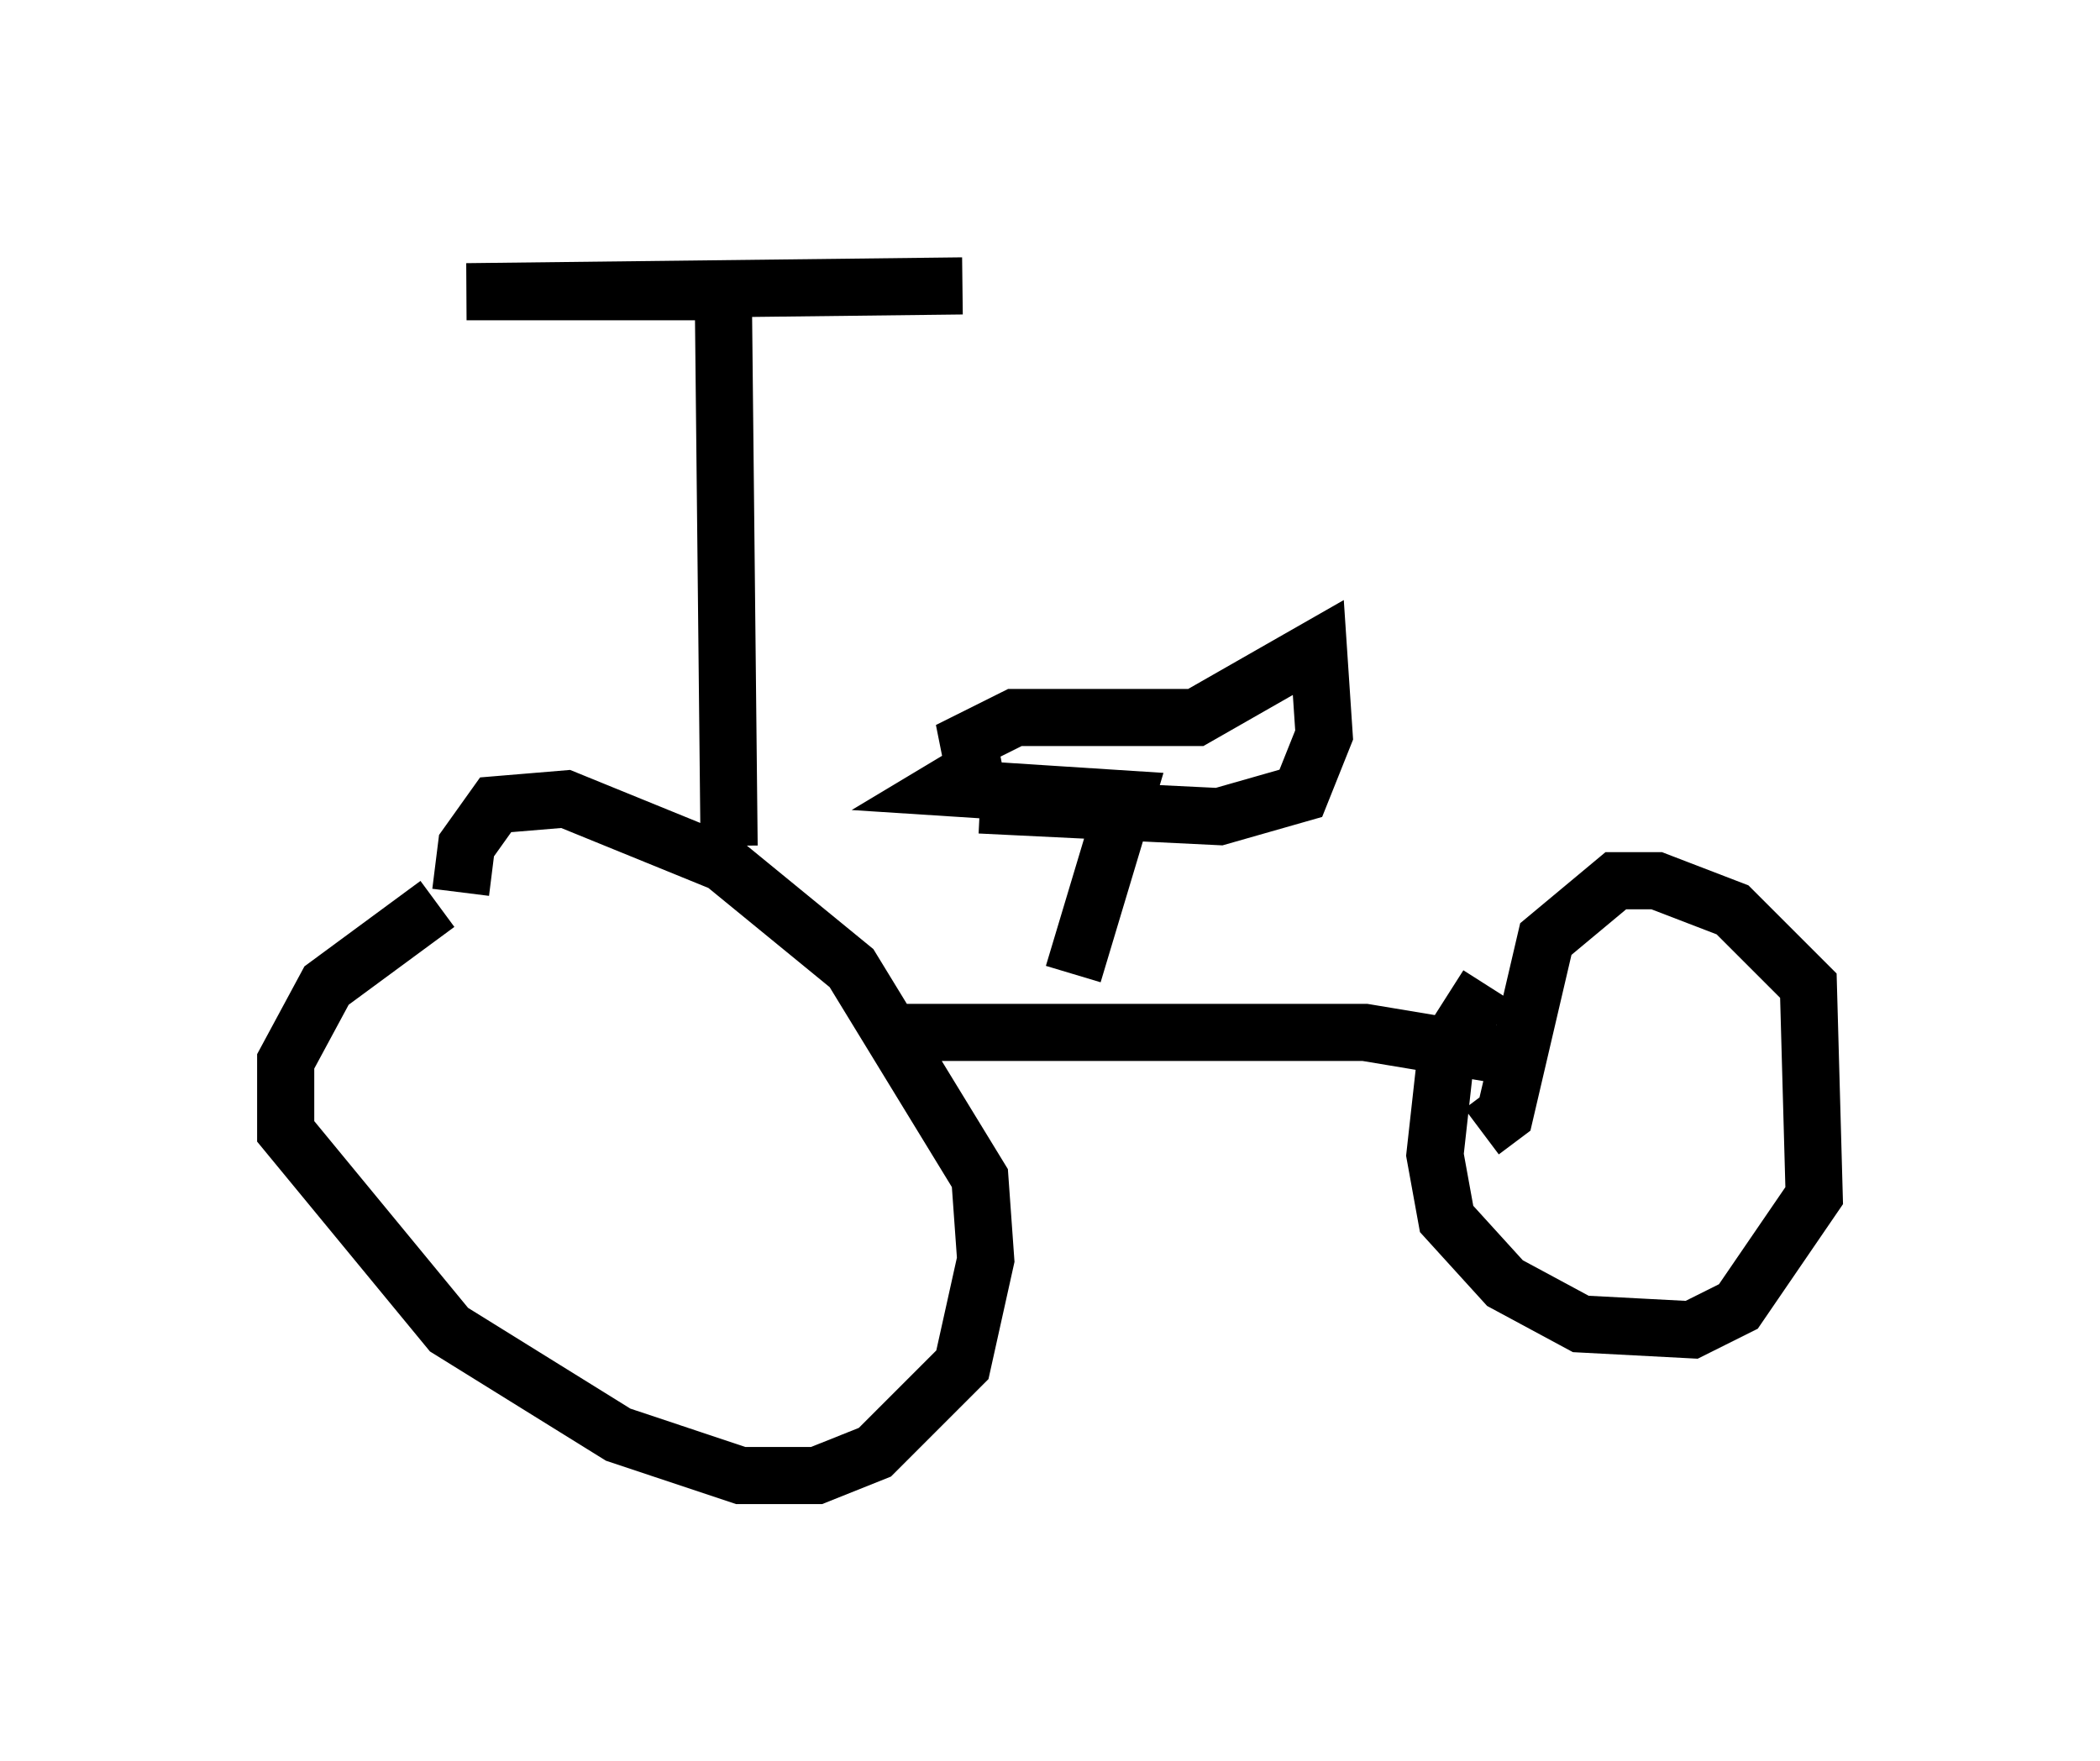 <?xml version="1.0" encoding="utf-8" ?>
<svg baseProfile="full" height="30.825" version="1.1" width="36.746" xmlns="http://www.w3.org/2000/svg" xmlns:ev="http://www.w3.org/2001/xml-events" xmlns:xlink="http://www.w3.org/1999/xlink"><defs /><rect fill="white" height="30.825" width="36.746" x="0" y="0" /><path d="M10.104, 14.596 m-2.45, 1.225 l-1.94, 1.429 -0.715, 1.327 l0.0, 1.225 2.858, 3.471 l2.96, 1.838 2.144, 0.715 l1.327, 0.0 1.021, -0.408 l1.531, -1.531 0.408, -1.838 l-0.102, -1.429 -2.246, -3.675 l-2.246, -1.838 -2.756, -1.123 l-1.225, 0.102 -0.51, 0.715 l-0.102, 0.817 m17.967, 1.633 l-0.715, 1.123 -0.204, 1.838 l0.204, 1.123 1.021, 1.123 l1.327, 0.715 1.94, 0.102 l0.817, -0.408 1.327, -1.94 l-0.102, -3.675 -1.327, -1.327 l-1.327, -0.51 -0.715, 0.0 l-1.225, 1.021 -0.715, 3.063 l-0.408, 0.306 m-10.515, -1.735 l8.473, 0.0 2.45, 0.408 m-7.554, -1.429 l0.919, -3.063 -3.165, -0.204 l0.51, -0.306 -0.102, -0.51 l0.817, -0.408 3.165, 0.0 l2.144, -1.225 0.102, 1.531 l-0.408, 1.021 -1.429, 0.408 l-4.185, -0.204 m-4.39, 0.715 l-0.102, -9.698 -4.492, 0.0 l8.677, -0.102 " fill="none" stroke="black" stroke-width="1" /></svg>
